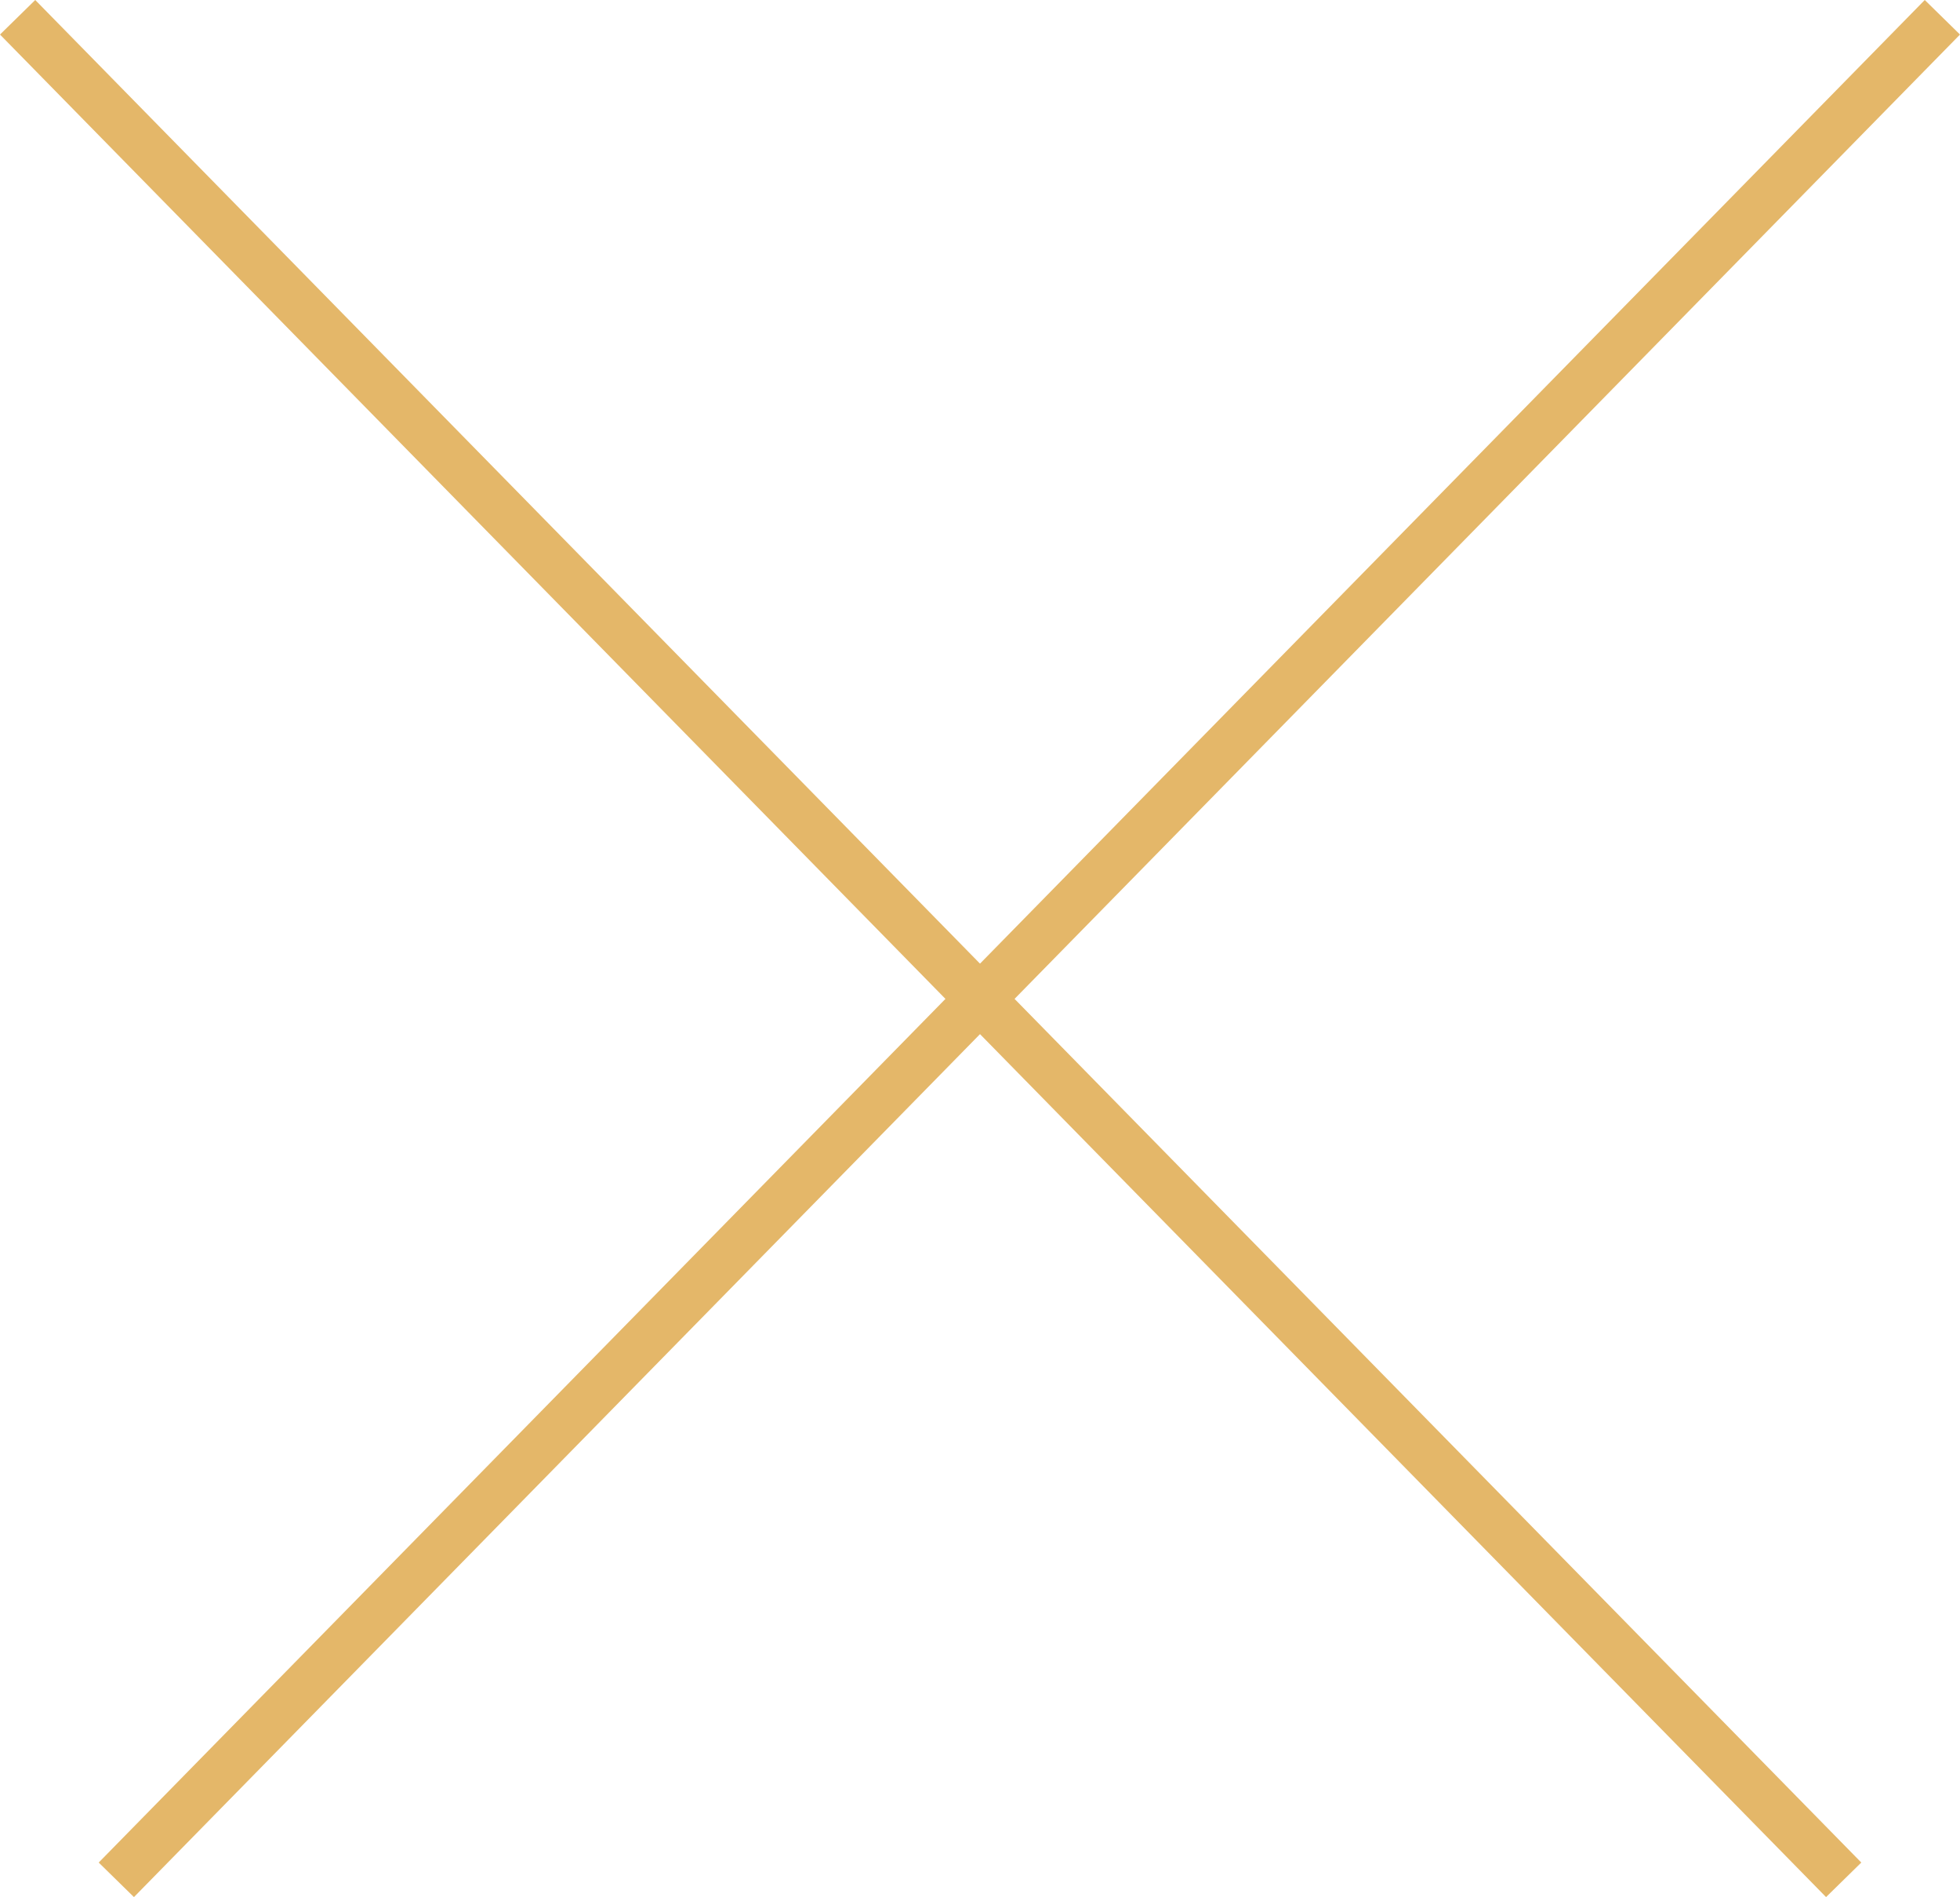 <svg xmlns="http://www.w3.org/2000/svg" width="39.714" height="38.445" viewBox="0 0 39.714 38.445">
  <g id="Group" transform="translate(0.357 -0.175)">
    <path id="Path_5" data-name="Path 5" d="M0,0,37,37.745" transform="translate(0 0.525)" fill="none" stroke="#e4b769" stroke-miterlimit="10" stroke-width="1"/>
    <path id="Path_5-2" data-name="Path 5" d="M0,0-37,37.745" transform="translate(39 0.525)" fill="none" stroke="#e4b769" stroke-miterlimit="10" stroke-width="1"/>
  </g>
</svg>
